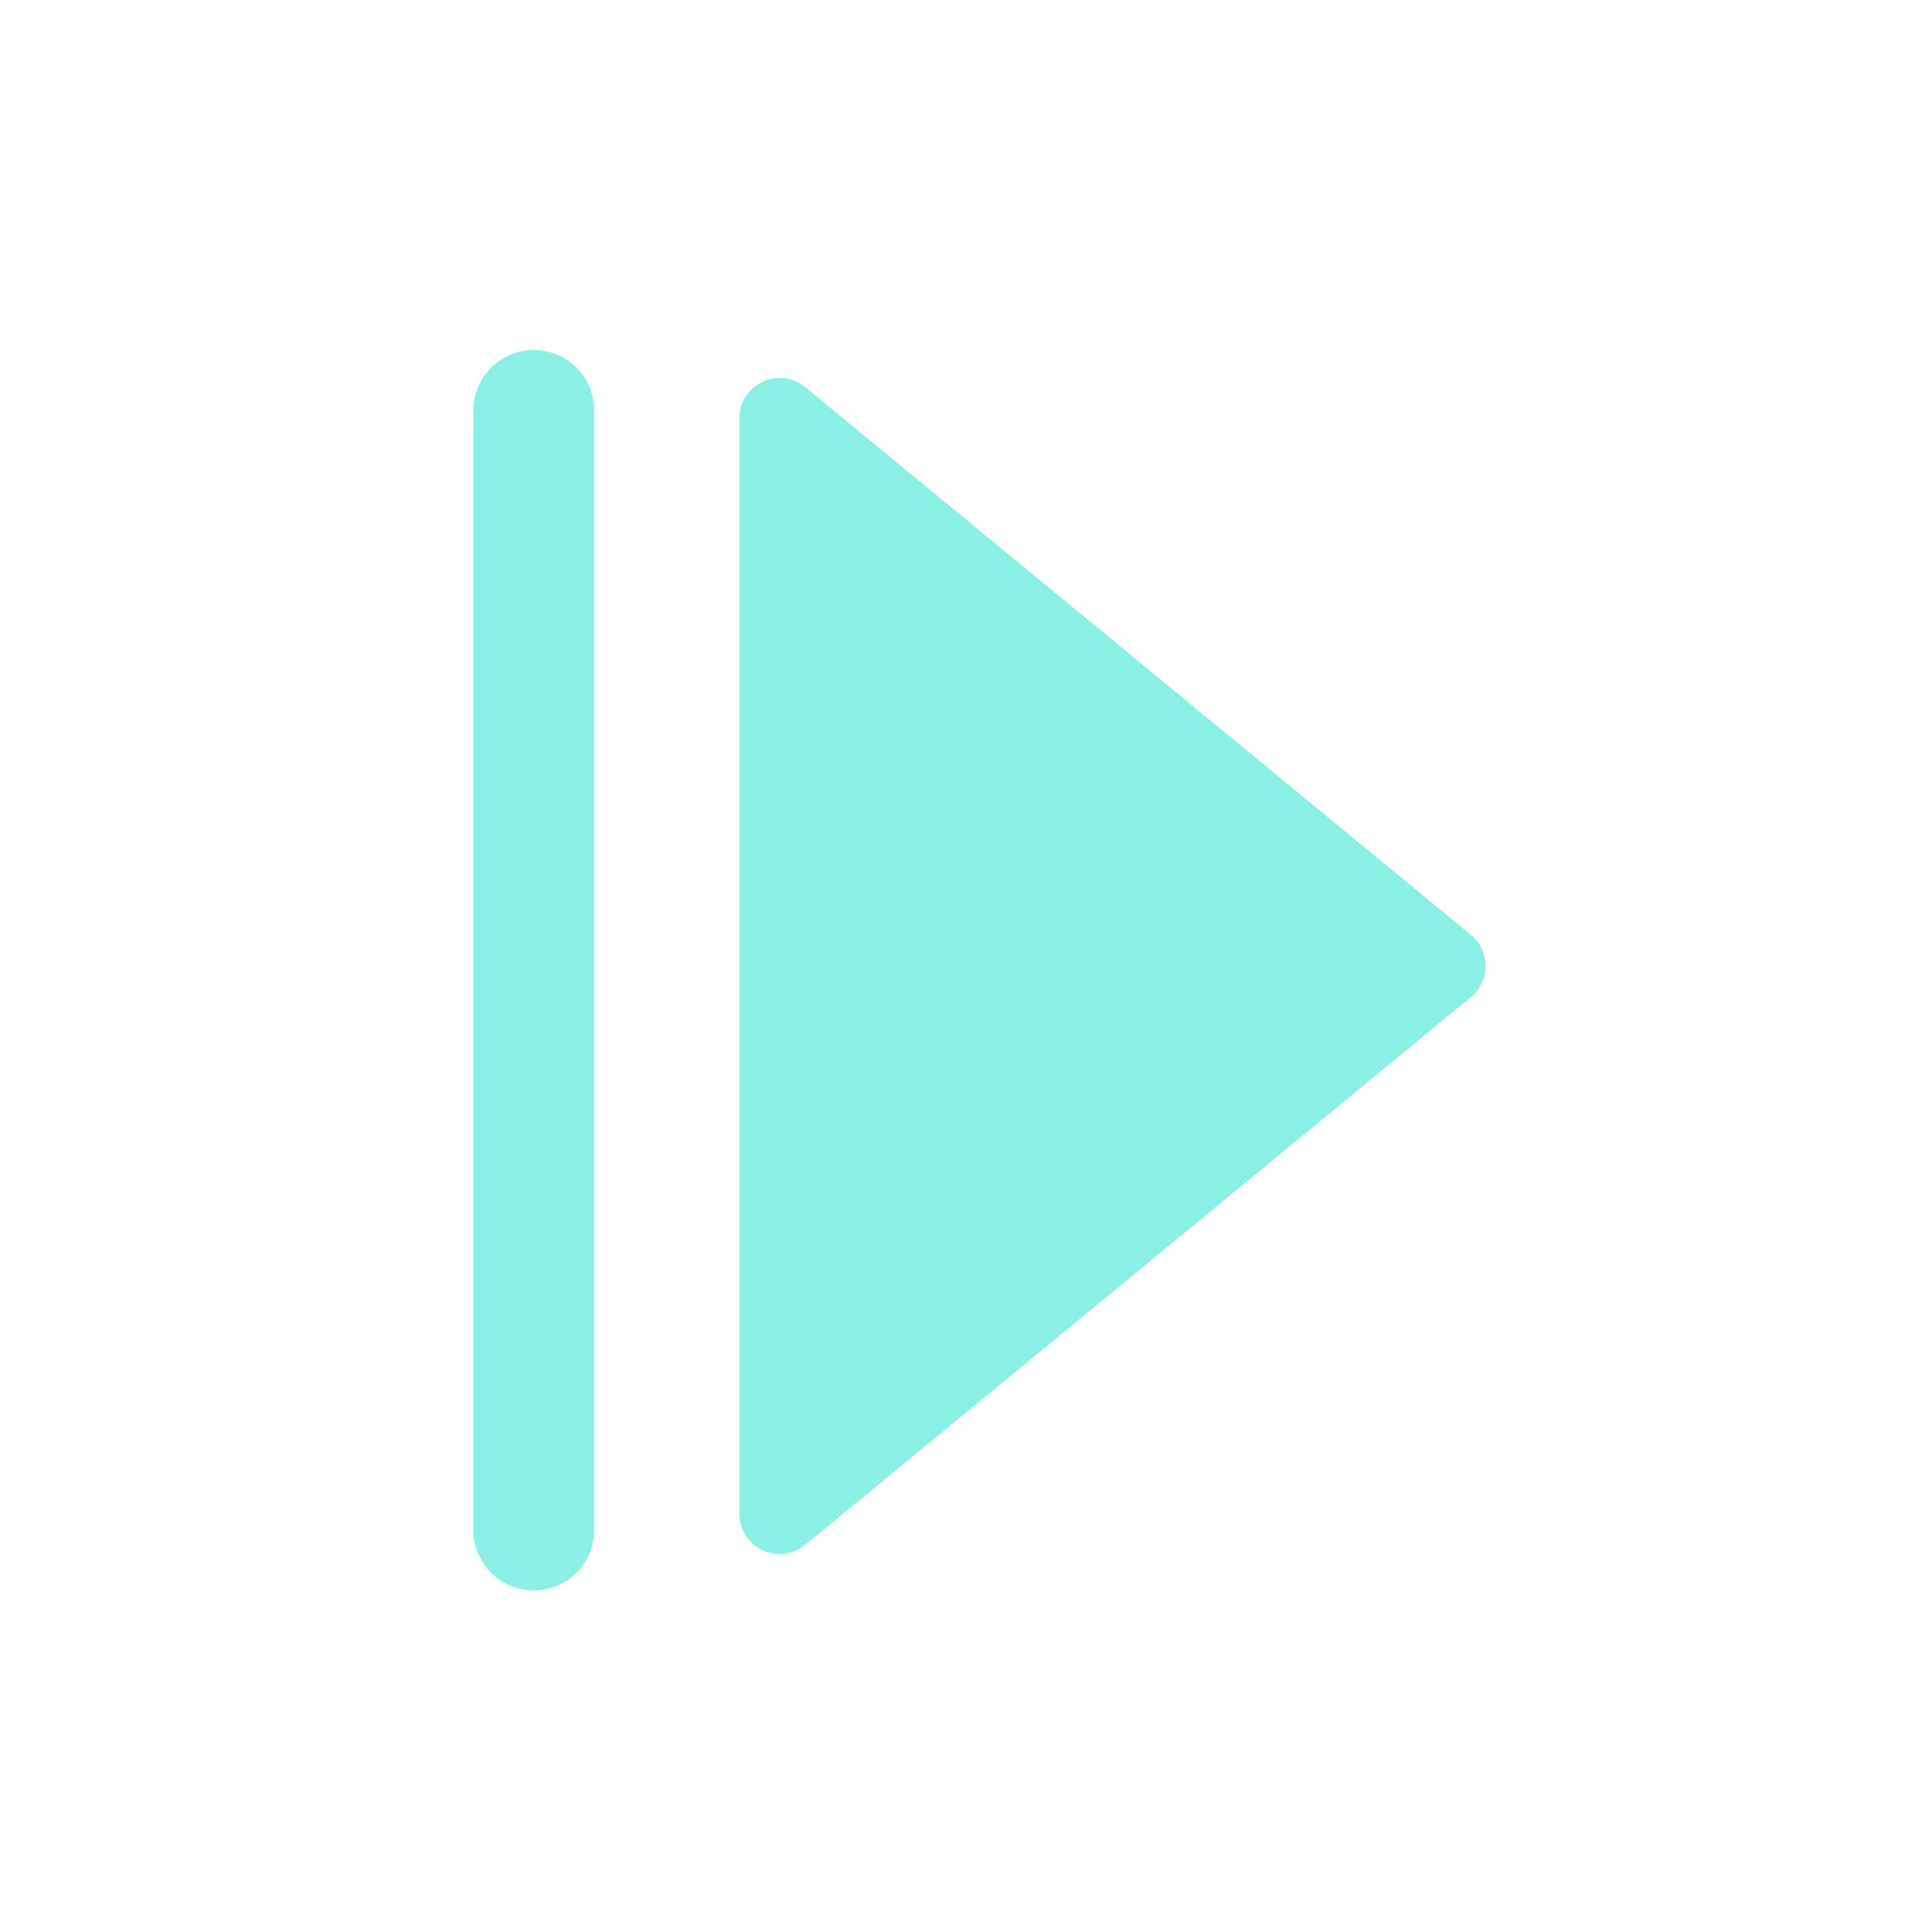 <svg width="24" height="24" viewBox="0 0 24 24" fill="none" xmlns="http://www.w3.org/2000/svg">
<g opacity="0.6">
<path d="M5.881 5.098C5.881 4.683 6.217 4.348 6.631 4.348C7.045 4.348 7.381 4.683 7.381 5.098H5.881ZM7.381 19.007C7.381 19.422 7.045 19.757 6.631 19.757C6.217 19.757 5.881 19.422 5.881 19.007H7.381ZM7.381 5.098V19.007H5.881V5.098H7.381Z" fill="#3CE5D3"/>
<path d="M18.273 11.614C18.516 11.814 18.516 12.186 18.273 12.386L10.004 19.19C9.677 19.459 9.186 19.227 9.186 18.804L9.186 5.196C9.186 4.773 9.677 4.541 10.004 4.81L18.273 11.614Z" fill="#3CE5D3"/>
</g>
</svg>
